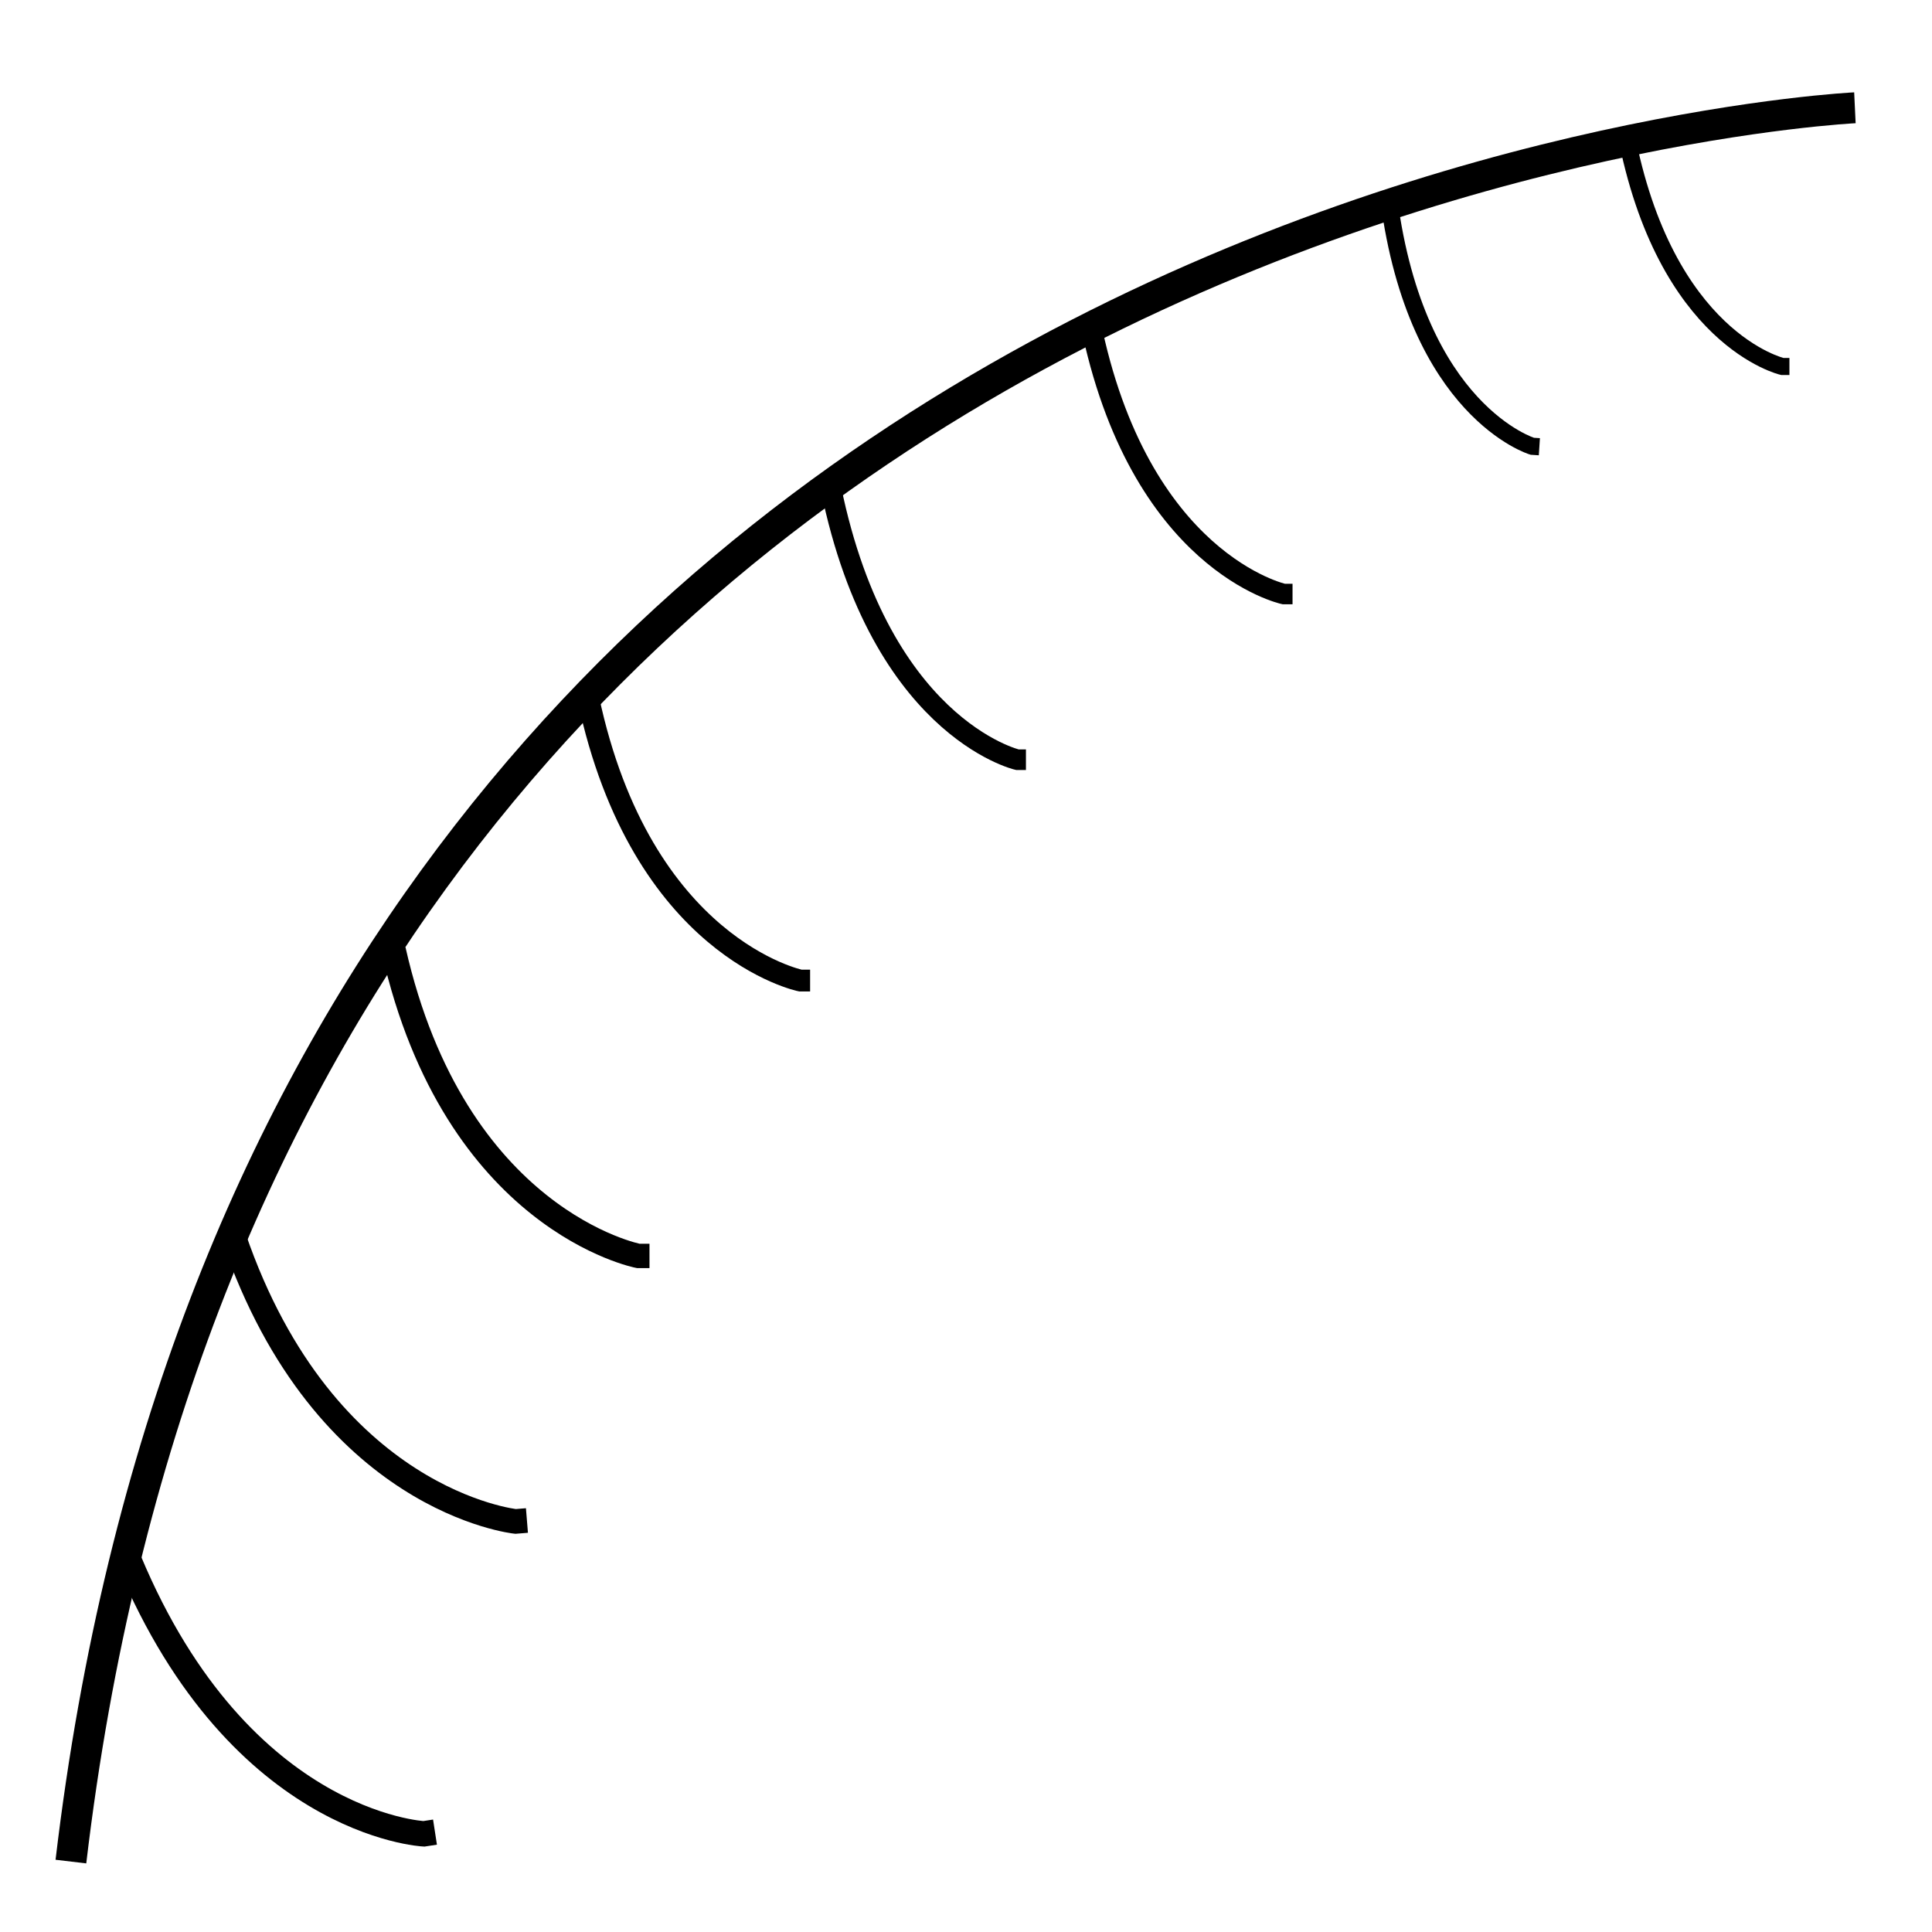<?xml version="1.0" encoding="UTF-8" standalone="no"?>
<!-- Generator: Adobe Illustrator 19.0.0, SVG Export Plug-In . SVG Version: 6.00 Build 0)  -->

<svg
   xmlns:dc="http://purl.org/dc/elements/1.1/"
   xmlns:cc="http://creativecommons.org/ns#"
   xmlns:rdf="http://www.w3.org/1999/02/22-rdf-syntax-ns#"
   xmlns:svg="http://www.w3.org/2000/svg"
   xmlns="http://www.w3.org/2000/svg"
   xmlns:sodipodi="http://sodipodi.sourceforge.net/DTD/sodipodi-0.dtd"
   xmlns:inkscape="http://www.inkscape.org/namespaces/inkscape"
   version="1.1"
   id="Layer_1"
   x="0px"
   y="0px"
   viewBox="0 0 250 250"
   style="enable-background:new 0 0 250 250;"
   xml:space="preserve"
   inkscape:version="0.91 r13725"
   sodipodi:docname="cliff1.svg"><defs
     id="defs4203" /><sodipodi:namedview
     pagecolor="#ffffff"
     bordercolor="#666666"
     borderopacity="1"
     objecttolerance="10"
     gridtolerance="10"
     guidetolerance="10"
     inkscape:pageopacity="0"
     inkscape:pageshadow="2"
     inkscape:window-width="1324"
     inkscape:window-height="801"
     id="namedview4201"
     showgrid="false"
     inkscape:zoom="1.5373079"
     inkscape:cx="143.81118"
     inkscape:cy="96.332406"
     inkscape:current-layer="Layer_1"
     inkscape:window-x="146"
     inkscape:window-y="100"
     inkscape:window-maximized="0" /><style
     type="text/css"
     id="style4196">
	.st0{fill-rule:evenodd;clip-rule:evenodd;}
</style><path
     style="fill:none;fill-rule:evenodd;stroke:#000000;stroke-width:4;stroke-linecap:butt;stroke-linejoin:miter;stroke-opacity:1;stroke-miterlimit:4;stroke-dasharray:none"
     d="M 9.175,240.887 C 34.906,23.716 240.024,13.947 240.024,13.947"
     id="path4209"
     inkscape:connector-curvature="0"
     sodipodi:nodetypes="cc" /><path
     style="fill:none;fill-rule:evenodd;stroke:#000000;stroke-width:2.21;stroke-linecap:butt;stroke-linejoin:miter;stroke-miterlimit:4;stroke-dasharray:none;stroke-opacity:1"
     d="m 210.352,17.031 c 5.069,26.904 20.277,30.391 20.277,30.391 l 0.922,0"
     id="path4211"
     inkscape:connector-curvature="0"
     sodipodi:nodetypes="ccc" /><path
     style="fill:none;fill-rule:evenodd;stroke:#000000;stroke-width:2.649;stroke-linecap:butt;stroke-linejoin:miter;stroke-miterlimit:4;stroke-dasharray:none;stroke-opacity:1"
     d="m 141.063,41.53 c 6.263,31.281 25.052,35.336 25.052,35.336 l 1.139,0"
     id="path4211-1"
     inkscape:connector-curvature="0"
     sodipodi:nodetypes="ccc" /><path
     style="fill:none;fill-rule:evenodd;stroke:#000000;stroke-width:2.221;stroke-linecap:butt;stroke-linejoin:miter;stroke-miterlimit:4;stroke-dasharray:none;stroke-opacity:1"
     d="m 179.706,25.753 c 3.593,27.494 18.569,31.994 18.569,31.994 l 0.919,0.059"
     id="path4211-0"
     inkscape:connector-curvature="0"
     sodipodi:nodetypes="ccc" /><path
     style="fill:none;fill-rule:evenodd;stroke:#000000;stroke-width:2.82;stroke-linecap:butt;stroke-linejoin:miter;stroke-miterlimit:4;stroke-dasharray:none;stroke-opacity:1"
     d="m 76.116,90.347 c 6.866,32.346 27.464,36.539 27.464,36.539 l 1.248,0"
     id="path4211-7"
     inkscape:connector-curvature="0"
     sodipodi:nodetypes="ccc" /><path
     style="fill:none;fill-rule:evenodd;stroke:#000000;stroke-width:3.189;stroke-linecap:butt;stroke-linejoin:miter;stroke-miterlimit:4;stroke-dasharray:none;stroke-opacity:1"
     d="m 30.262,160.114 c 11.752,34.214 36.456,36.758 36.456,36.758 l 1.468,-0.12"
     id="path4211-72"
     inkscape:connector-curvature="0"
     sodipodi:nodetypes="ccc"
     inkscape:transform-center-x="-0.7353107"
     inkscape:transform-center-y="-2.4812066" /><path
     style="fill:none;fill-rule:evenodd;stroke:#000000;stroke-width:3.288;stroke-linecap:butt;stroke-linejoin:miter;stroke-miterlimit:4;stroke-dasharray:none;stroke-opacity:1"
     d="m 16.018,200.278 c 14.221,35.873 38.828,37.018 38.828,37.018 l 1.442,-0.222"
     id="path4211-8"
     inkscape:connector-curvature="0"
     sodipodi:nodetypes="ccc" /><path
     style="fill:none;fill-rule:evenodd;stroke:#000000;stroke-width:3.152;stroke-linecap:butt;stroke-linejoin:miter;stroke-miterlimit:4;stroke-dasharray:none;stroke-opacity:1"
     d="m 50.934,122.922 c 7.917,35.054 31.669,39.597 31.669,39.597 l 1.44,0"
     id="path4211-13"
     inkscape:connector-curvature="0"
     sodipodi:nodetypes="ccc" /><path
     style="fill:none;fill-rule:evenodd;stroke:#000000;stroke-width:2.662;stroke-linecap:butt;stroke-linejoin:miter;stroke-miterlimit:4;stroke-dasharray:none;stroke-opacity:1"
     d="m 107.227,61.682 c 6.105,32.421 24.419,36.624 24.419,36.624 l 1.11,0"
     id="path4211-6"
     inkscape:connector-curvature="0"
     sodipodi:nodetypes="ccc" /></svg>